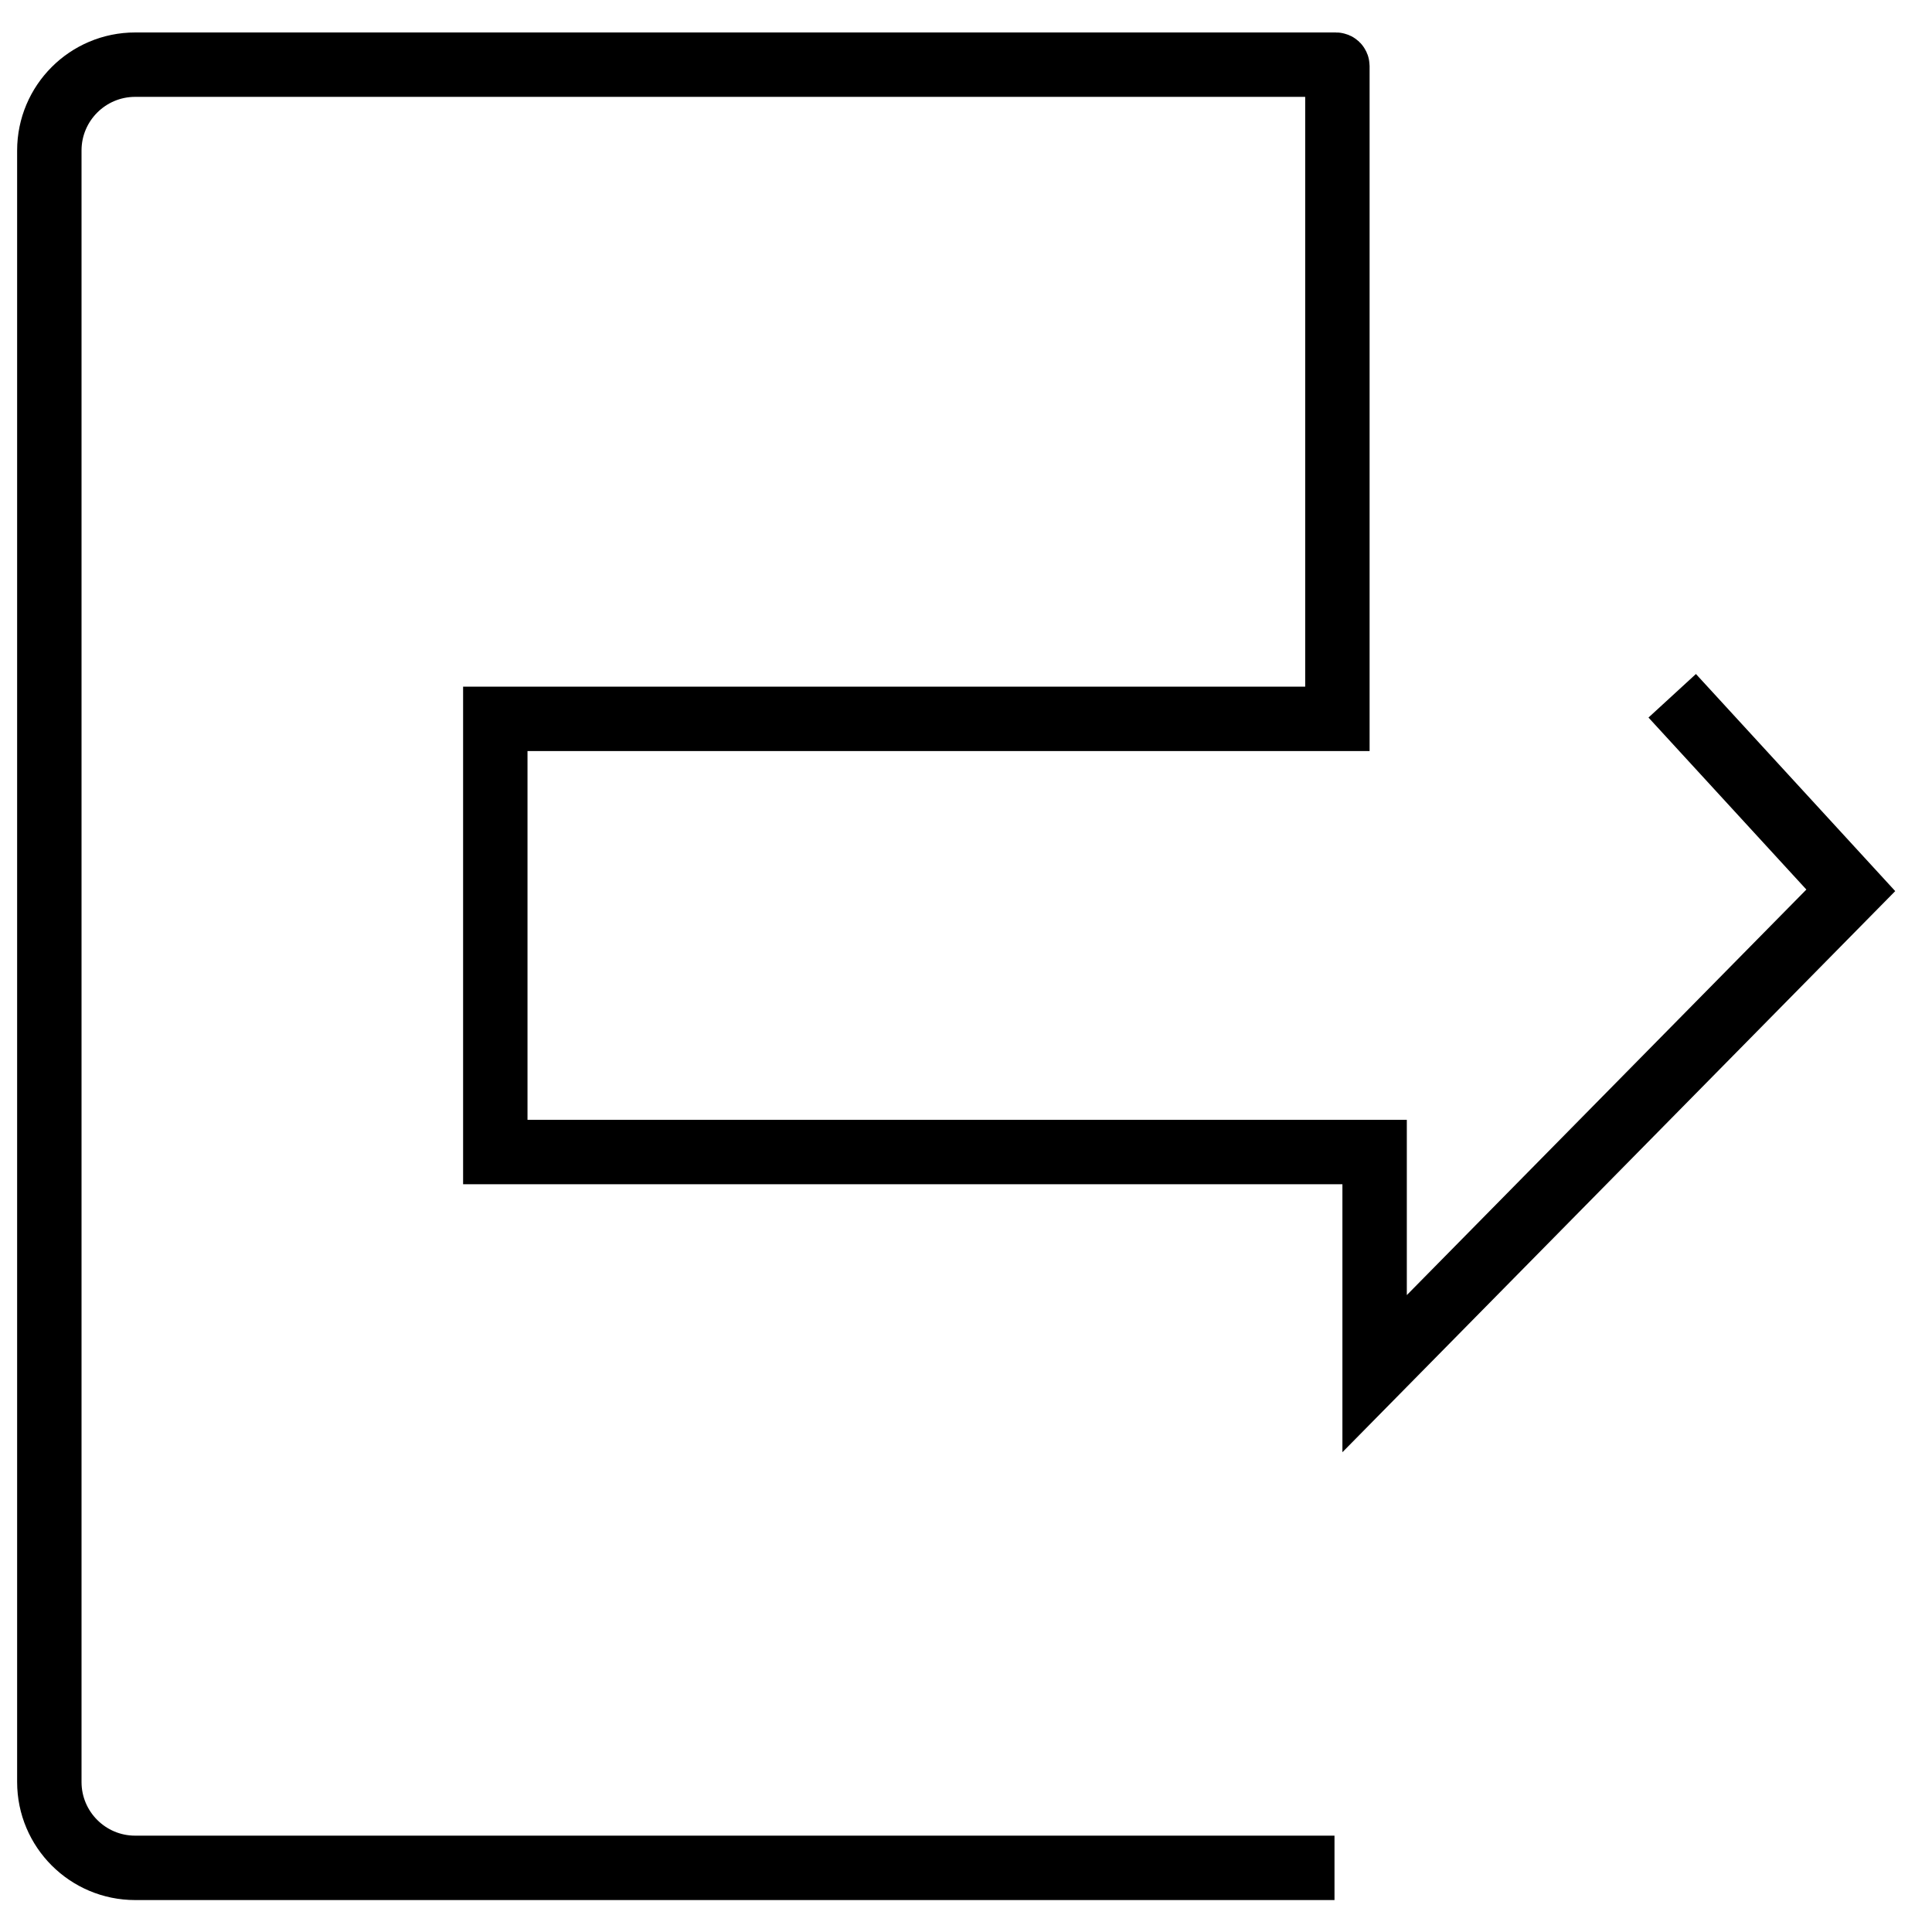 <?xml version="1.0" encoding="UTF-8"?>
<svg width="30px" height="30px" viewBox="0 0 30 30" version="1.1" xmlns="http://www.w3.org/2000/svg" xmlns:xlink="http://www.w3.org/1999/xlink">
    <!-- Generator: Sketch 54 (76480) - https://sketchapp.com -->
    <title>Logout</title>
    <desc>Created with Sketch.</desc>
    <g id="Icons" stroke="none" stroke-width="1" fill="none" fill-rule="evenodd">
        <g id="Logout" transform="translate(-0.234, 0.004)" stroke="#000000">
            <path d="M20.956,29 L2.333,29 C1.597,29 1,28.403 1,27.667 L1,2.333 C1,1.597 1.597,1 2.333,1 L20.978,1 C20.991,1 21.001,1.01 21.001,1.022 L21.001,11.158 L7.925,11.158 L7.925,17.885 L21.579,17.885 L21.579,21.326 L28.973,13.821 L26.2,10.8" id="Stroke-1"></path>
        </g>
    </g>
</svg>